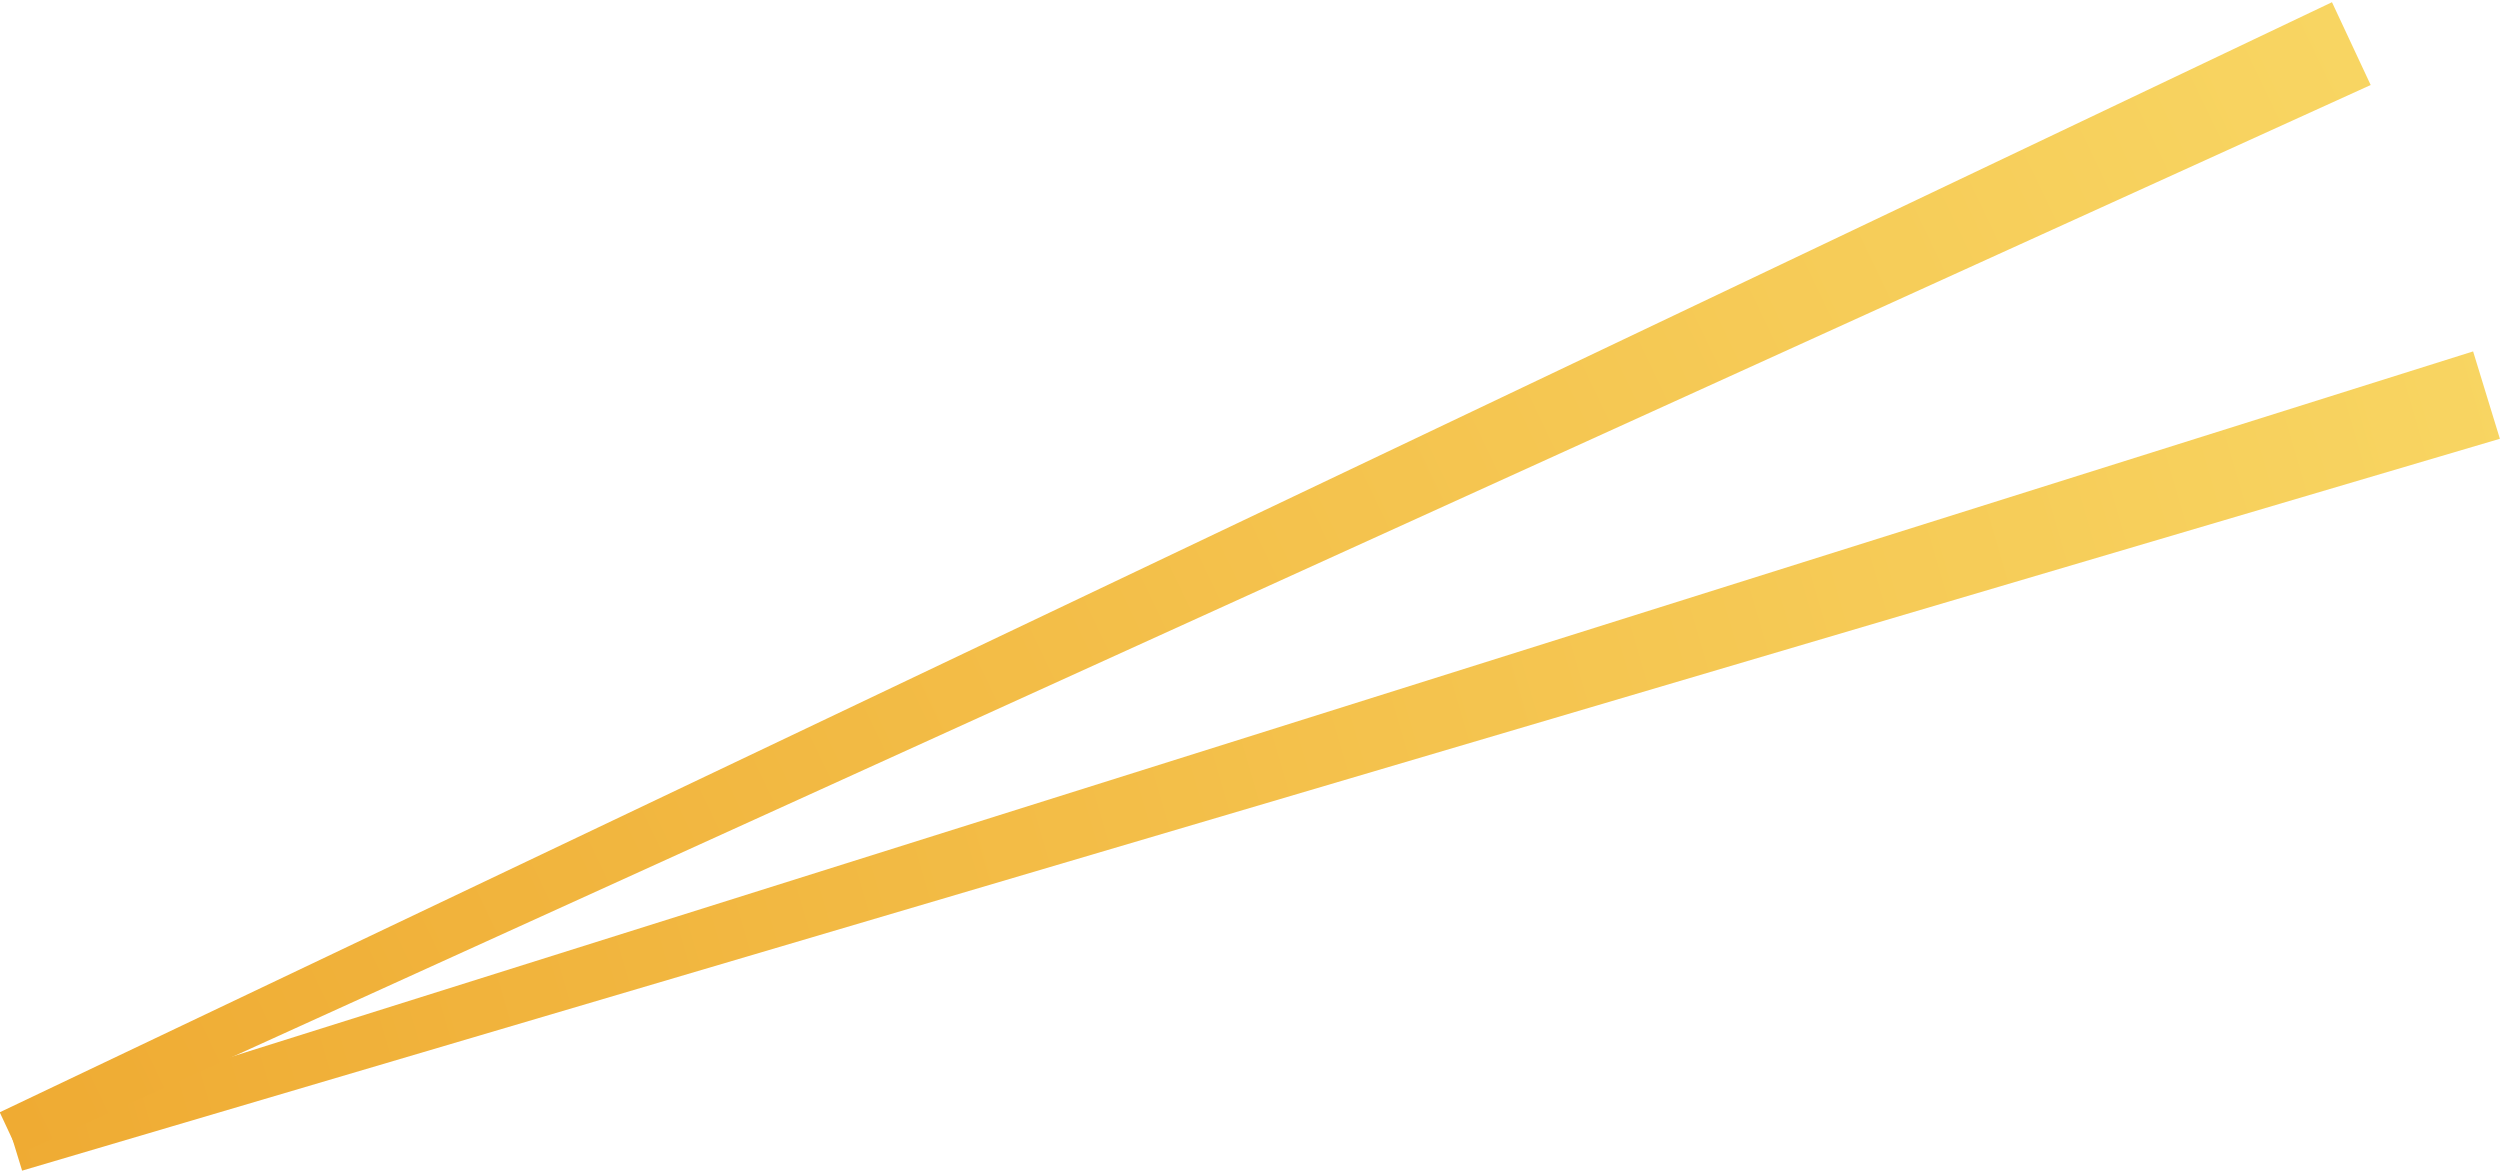 <?xml version="1.0" encoding="UTF-8"?>
<svg width="504px" height="236px" viewBox="0 0 504 236" version="1.1" xmlns="http://www.w3.org/2000/svg" xmlns:xlink="http://www.w3.org/1999/xlink">
    <!-- Generator: Sketch 52.5 (67469) - http://www.bohemiancoding.com/sketch -->
    <title>Group 13 Copy</title>
    <desc>Created with Sketch.</desc>
    <defs>
        <linearGradient x1="50%" y1="0%" x2="50%" y2="100%" id="linearGradient-1">
            <stop stop-color="#F8D562" offset="0%"></stop>
            <stop stop-color="#EFAB33" offset="100%"></stop>
        </linearGradient>
    </defs>
    <g id="2---Fast,-Healthy,-(Vegan)" stroke="none" stroke-width="1" fill="none" fill-rule="evenodd">
        <g id="Suncraft_MENU-Copy-2" transform="translate(-944, -5243)" fill="url(#linearGradient-1)">
            <g id="Group-16" transform="translate(1047.5, 5465.5) scale(-1, 1) translate(-1047.5, -5465.5) translate(628, 4957)">
                <g id="Group-13-Copy" transform="translate(272, 406.441) scale(-1, 1) translate(-272, -406.441) translate(19, 285.441)">
                    <polygon id="Fill-1" transform="translate(254.243, 156.346) rotate(73) translate(-254.243, -156.346) " points="245.032 -104.06 249.277 416.764 258.508 416.758 263.455 -104.072"></polygon>
                    <polygon id="Fill-1-Copy" transform="translate(240.068, 119.381) rotate(65) translate(-240.068, -119.381) " points="230.854 -140.964 234.972 379.742 244.204 379.734 249.282 -140.981"></polygon>
                </g>
            </g>
        </g>
    </g>
</svg>